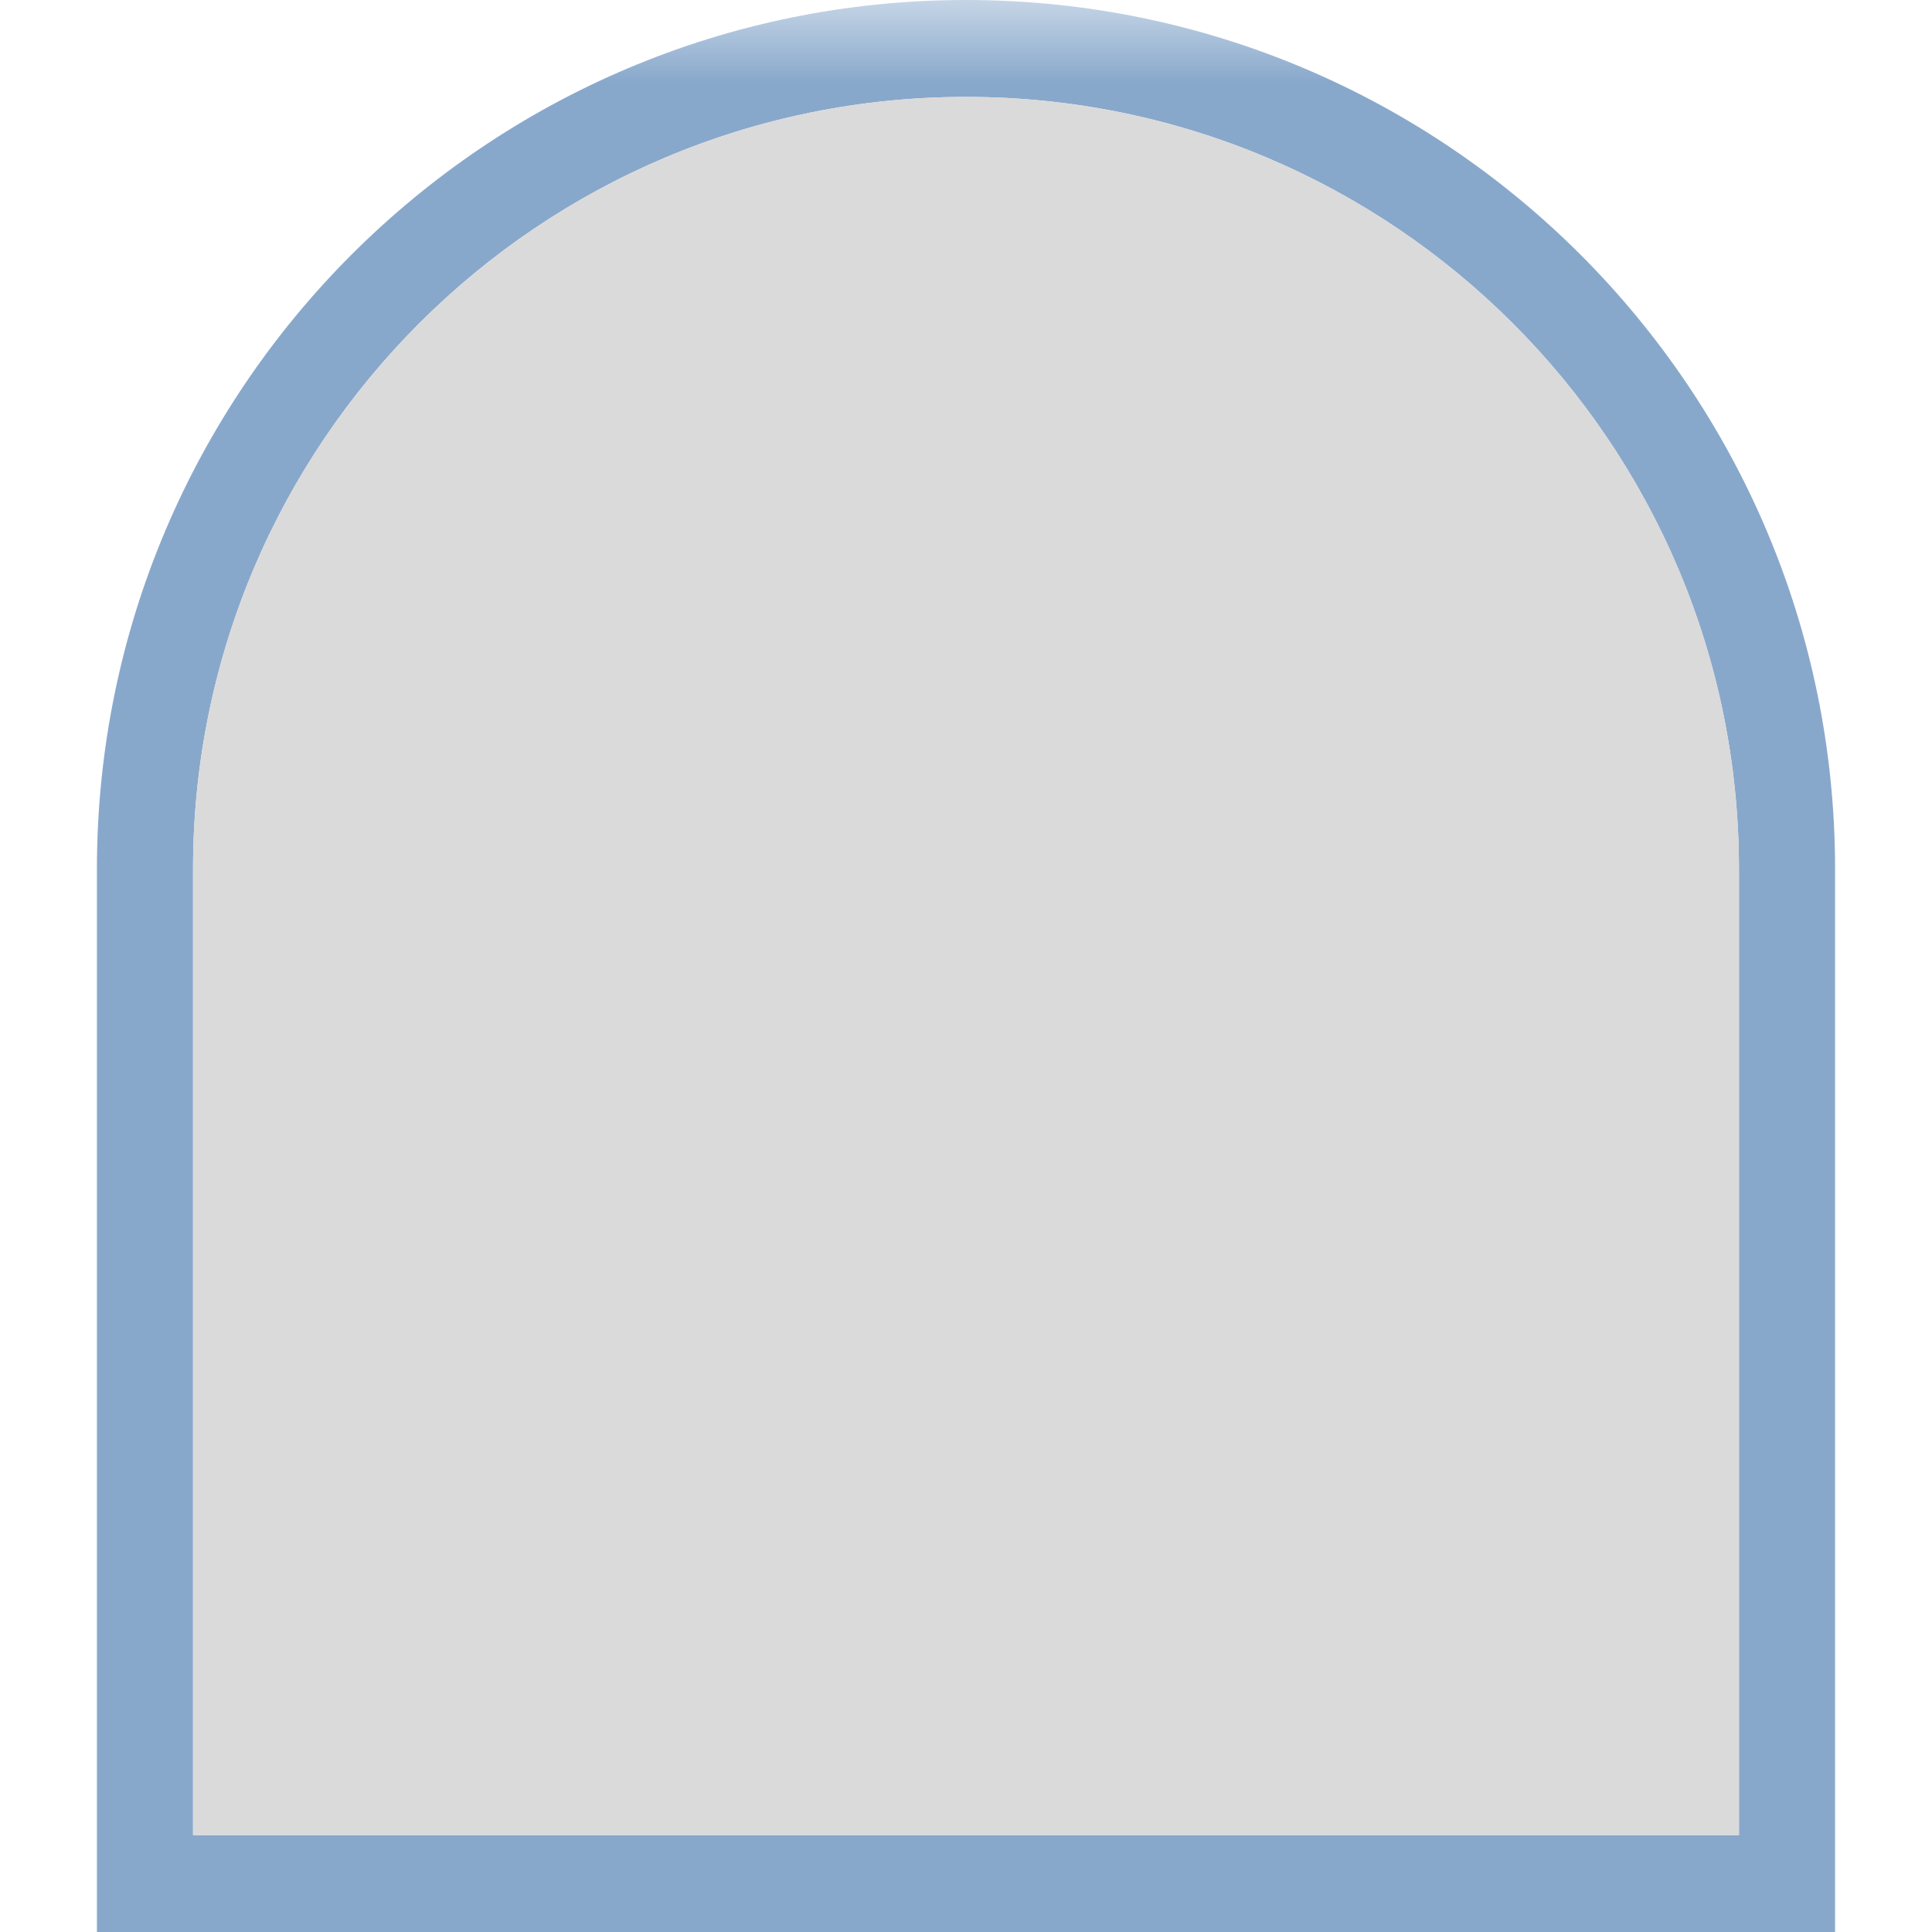 <?xml version="1.0" encoding="UTF-8"?>
<svg xmlns="http://www.w3.org/2000/svg" xmlns:xlink="http://www.w3.org/1999/xlink" width="12" height="12" viewBox="0 0 12 12">
<defs>
<filter id="filter-remove-color" x="0%" y="0%" width="100%" height="100%">
<feColorMatrix color-interpolation-filters="sRGB" values="0 0 0 0 1 0 0 0 0 1 0 0 0 0 1 0 0 0 1 0" />
</filter>
<mask id="mask-0">
<g filter="url(#filter-remove-color)">
<rect x="-1.2" y="-1.2" width="14.4" height="14.4" fill="rgb(0%, 0%, 0%)" fill-opacity="0.75"/>
</g>
</mask>
<clipPath id="clip-0">
<rect x="0" y="0" width="12" height="12"/>
</clipPath>
<g id="source-7" clip-path="url(#clip-0)">
<path fill-rule="evenodd" fill="rgb(37.647%, 54.51%, 72.941%)" fill-opacity="1" d="M 6 0 C 3.02 0 0.602 2.418 0.602 5.398 L 0.602 12 L 11.398 12 L 11.398 5.398 C 11.398 2.418 8.98 0 6 0 Z M 6 0.602 C 3.348 0.602 1.199 2.75 1.199 5.398 L 1.199 11.398 L 10.801 11.398 L 10.801 5.398 C 10.801 2.75 8.652 0.602 6 0.602 Z M 6 0.602 "/>
</g>
</defs>
<g mask="url(#mask-0)">
<use xlink:href="#source-7"/>
</g>
<path fill-rule="nonzero" fill="rgb(85.49%, 85.49%, 85.49%)" fill-opacity="1" d="M 1.199 5.398 C 1.199 2.75 3.348 0.602 6 0.602 C 8.652 0.602 10.801 2.75 10.801 5.398 L 10.801 11.398 L 1.199 11.398 Z M 1.199 5.398 "/>
</svg>
